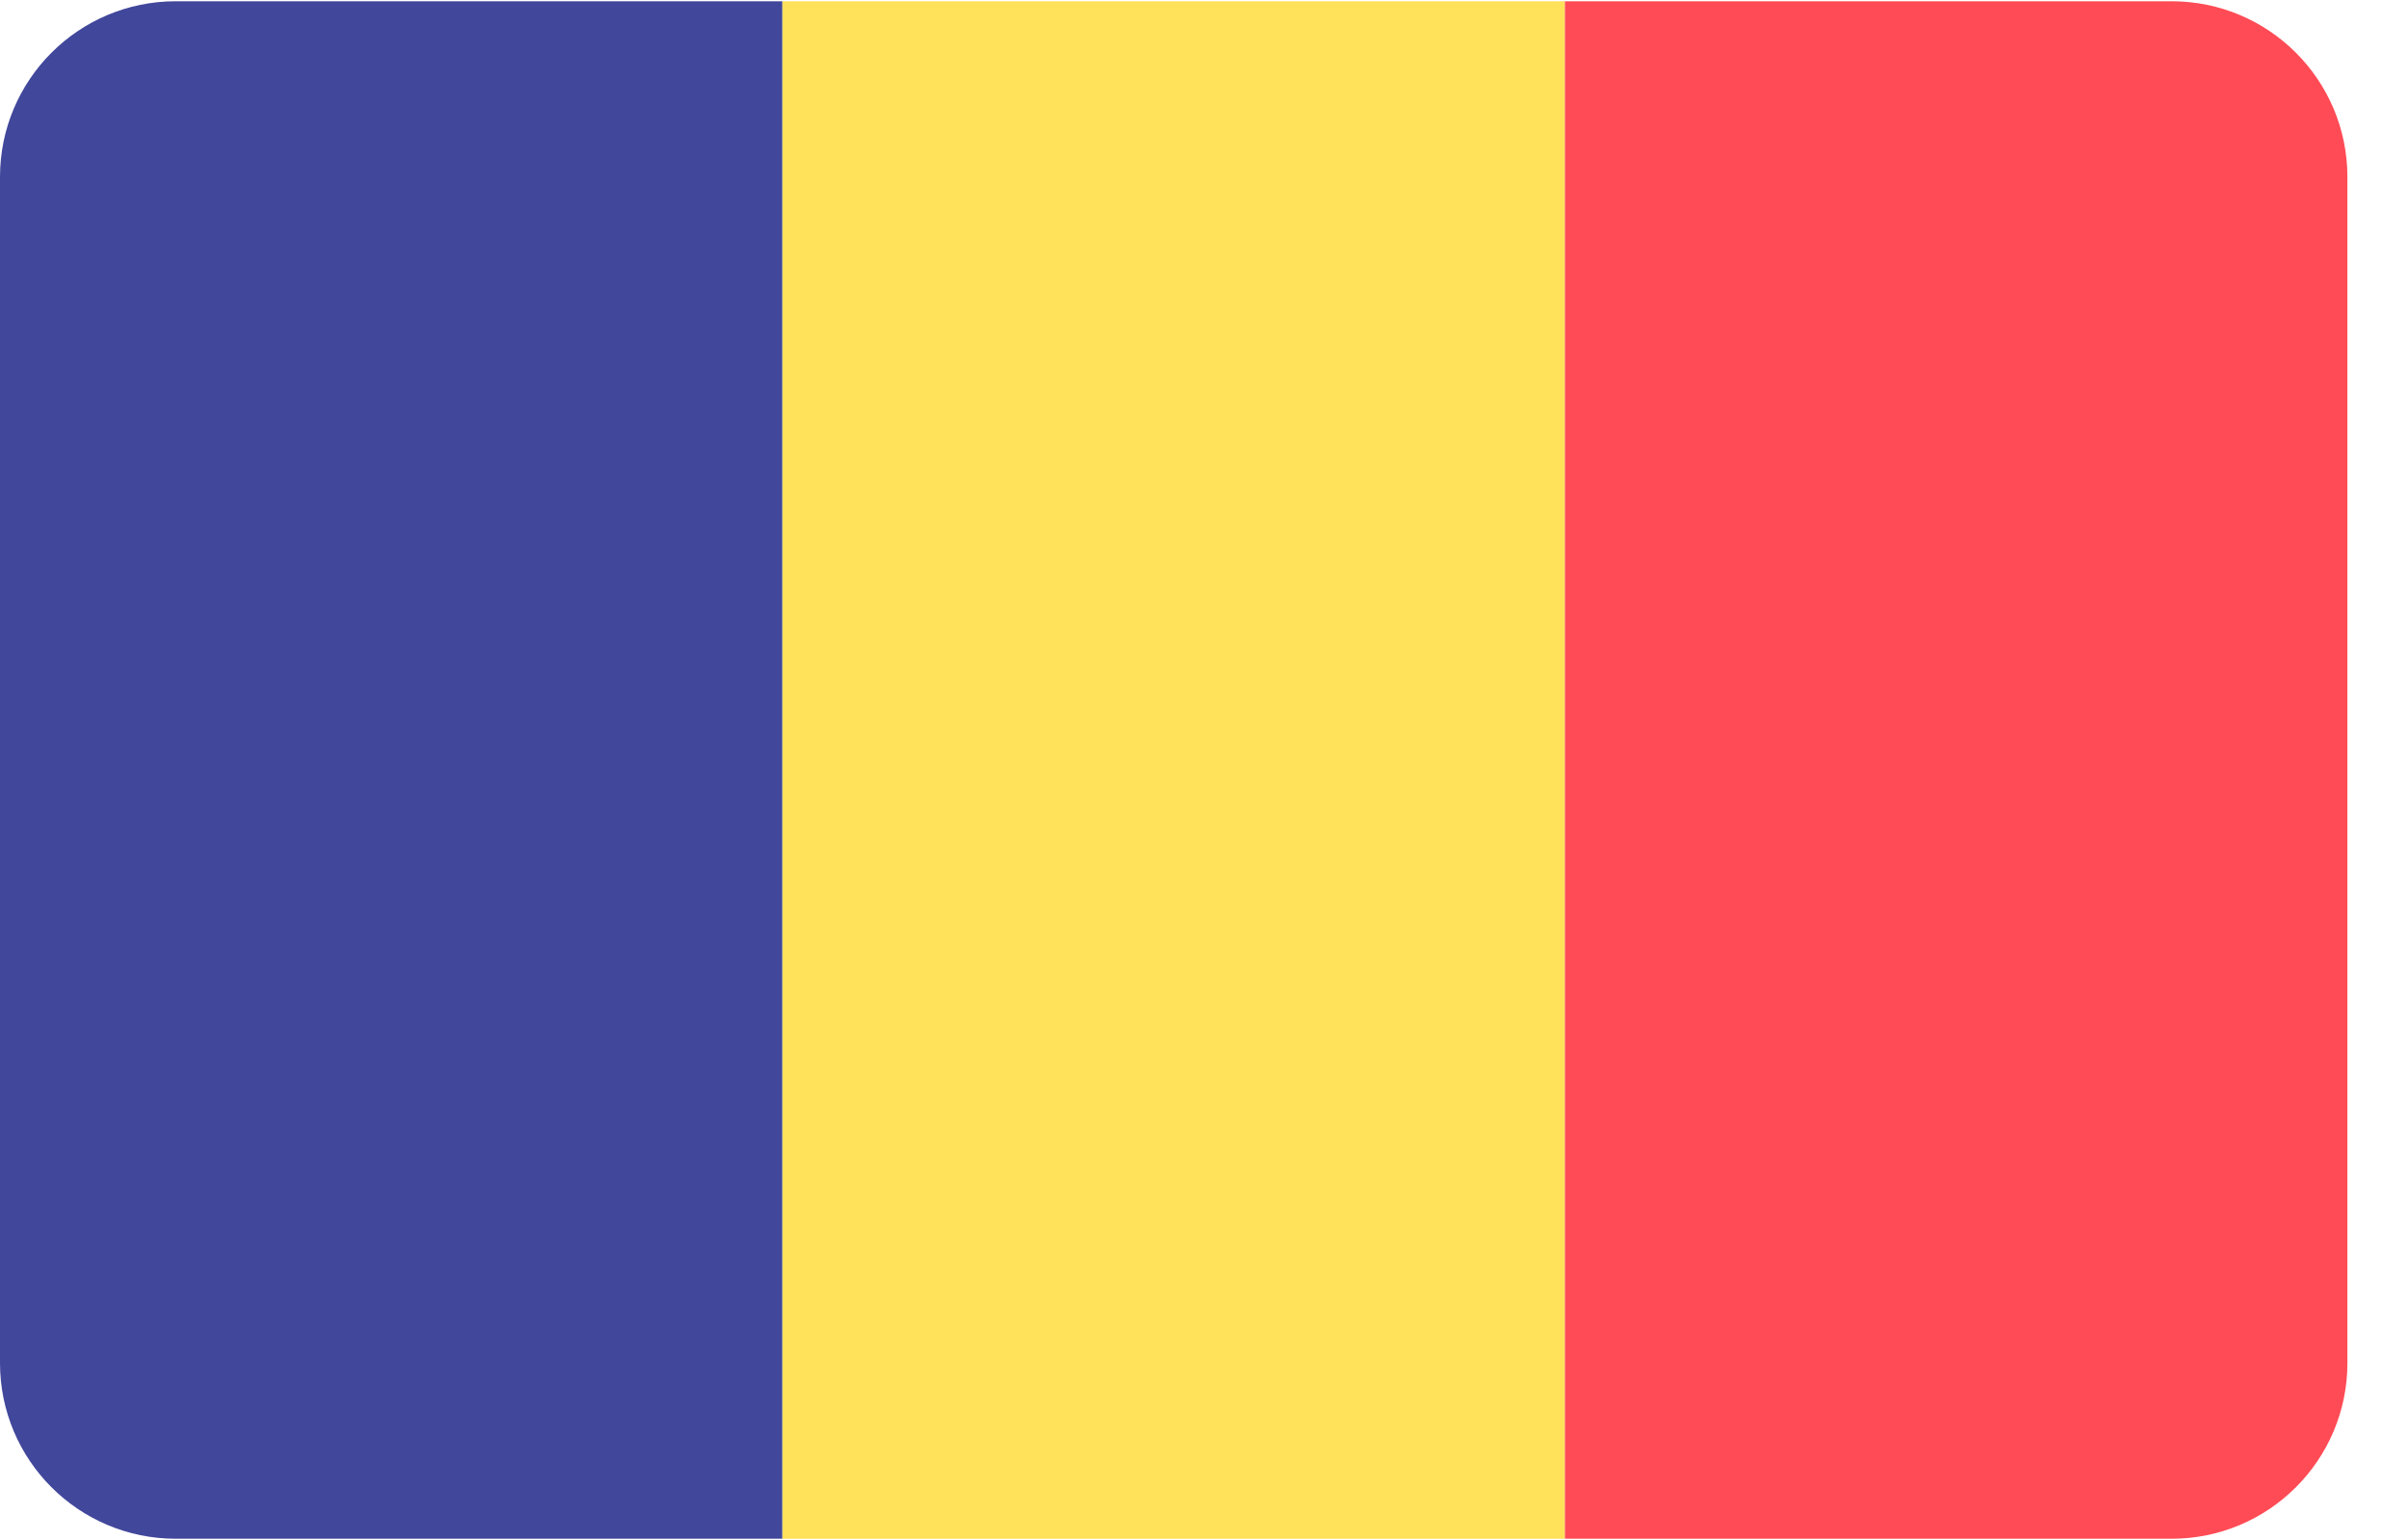 <?xml version="1.0" encoding="UTF-8"?>
<svg width="25px" height="16px" viewBox="0 0 25 16" version="1.1" xmlns="http://www.w3.org/2000/svg" xmlns:xlink="http://www.w3.org/1999/xlink">
    <!-- Generator: sketchtool 52.5 (67469) - http://www.bohemiancoding.com/sketch -->
    <title>FE3730FD-1D29-459B-AD26-D68342593C42</title>
    <desc>Created with sketchtool.</desc>
    <g id="Page-1" stroke="none" stroke-width="1" fill="none" fill-rule="evenodd">
        <g id="3.-Search-Country" transform="translate(-947, -576)" fill-rule="nonzero">
            <g id="Group-20" transform="translate(947, 575)">
                <g id="109-romania" transform="translate(0, 1)">
                    <path d="M1.826,0.013 C0.817,0.013 0,0.83 0,1.839 L0,14.161 C0,15.169 0.817,15.987 1.826,15.987 L8.127,15.987 L8.127,0.013 L1.826,0.013 Z" id="Shape" fill="#41479B"></path>
                    <polygon id="Rectangle-path" fill="#FFE15A" points="8.127 0.013 16.254 0.013 16.254 15.987 8.127 15.987"></polygon>
                    <path d="M22.555,0.013 L16.254,0.013 L16.254,15.987 L22.555,15.987 C23.563,15.987 24.381,15.169 24.381,14.161 L24.381,1.839 C24.381,0.83 23.563,0.013 22.555,0.013 Z" id="Shape" fill="#FF4B55"></path>
                </g>
            </g>
        </g>
    </g>
</svg>